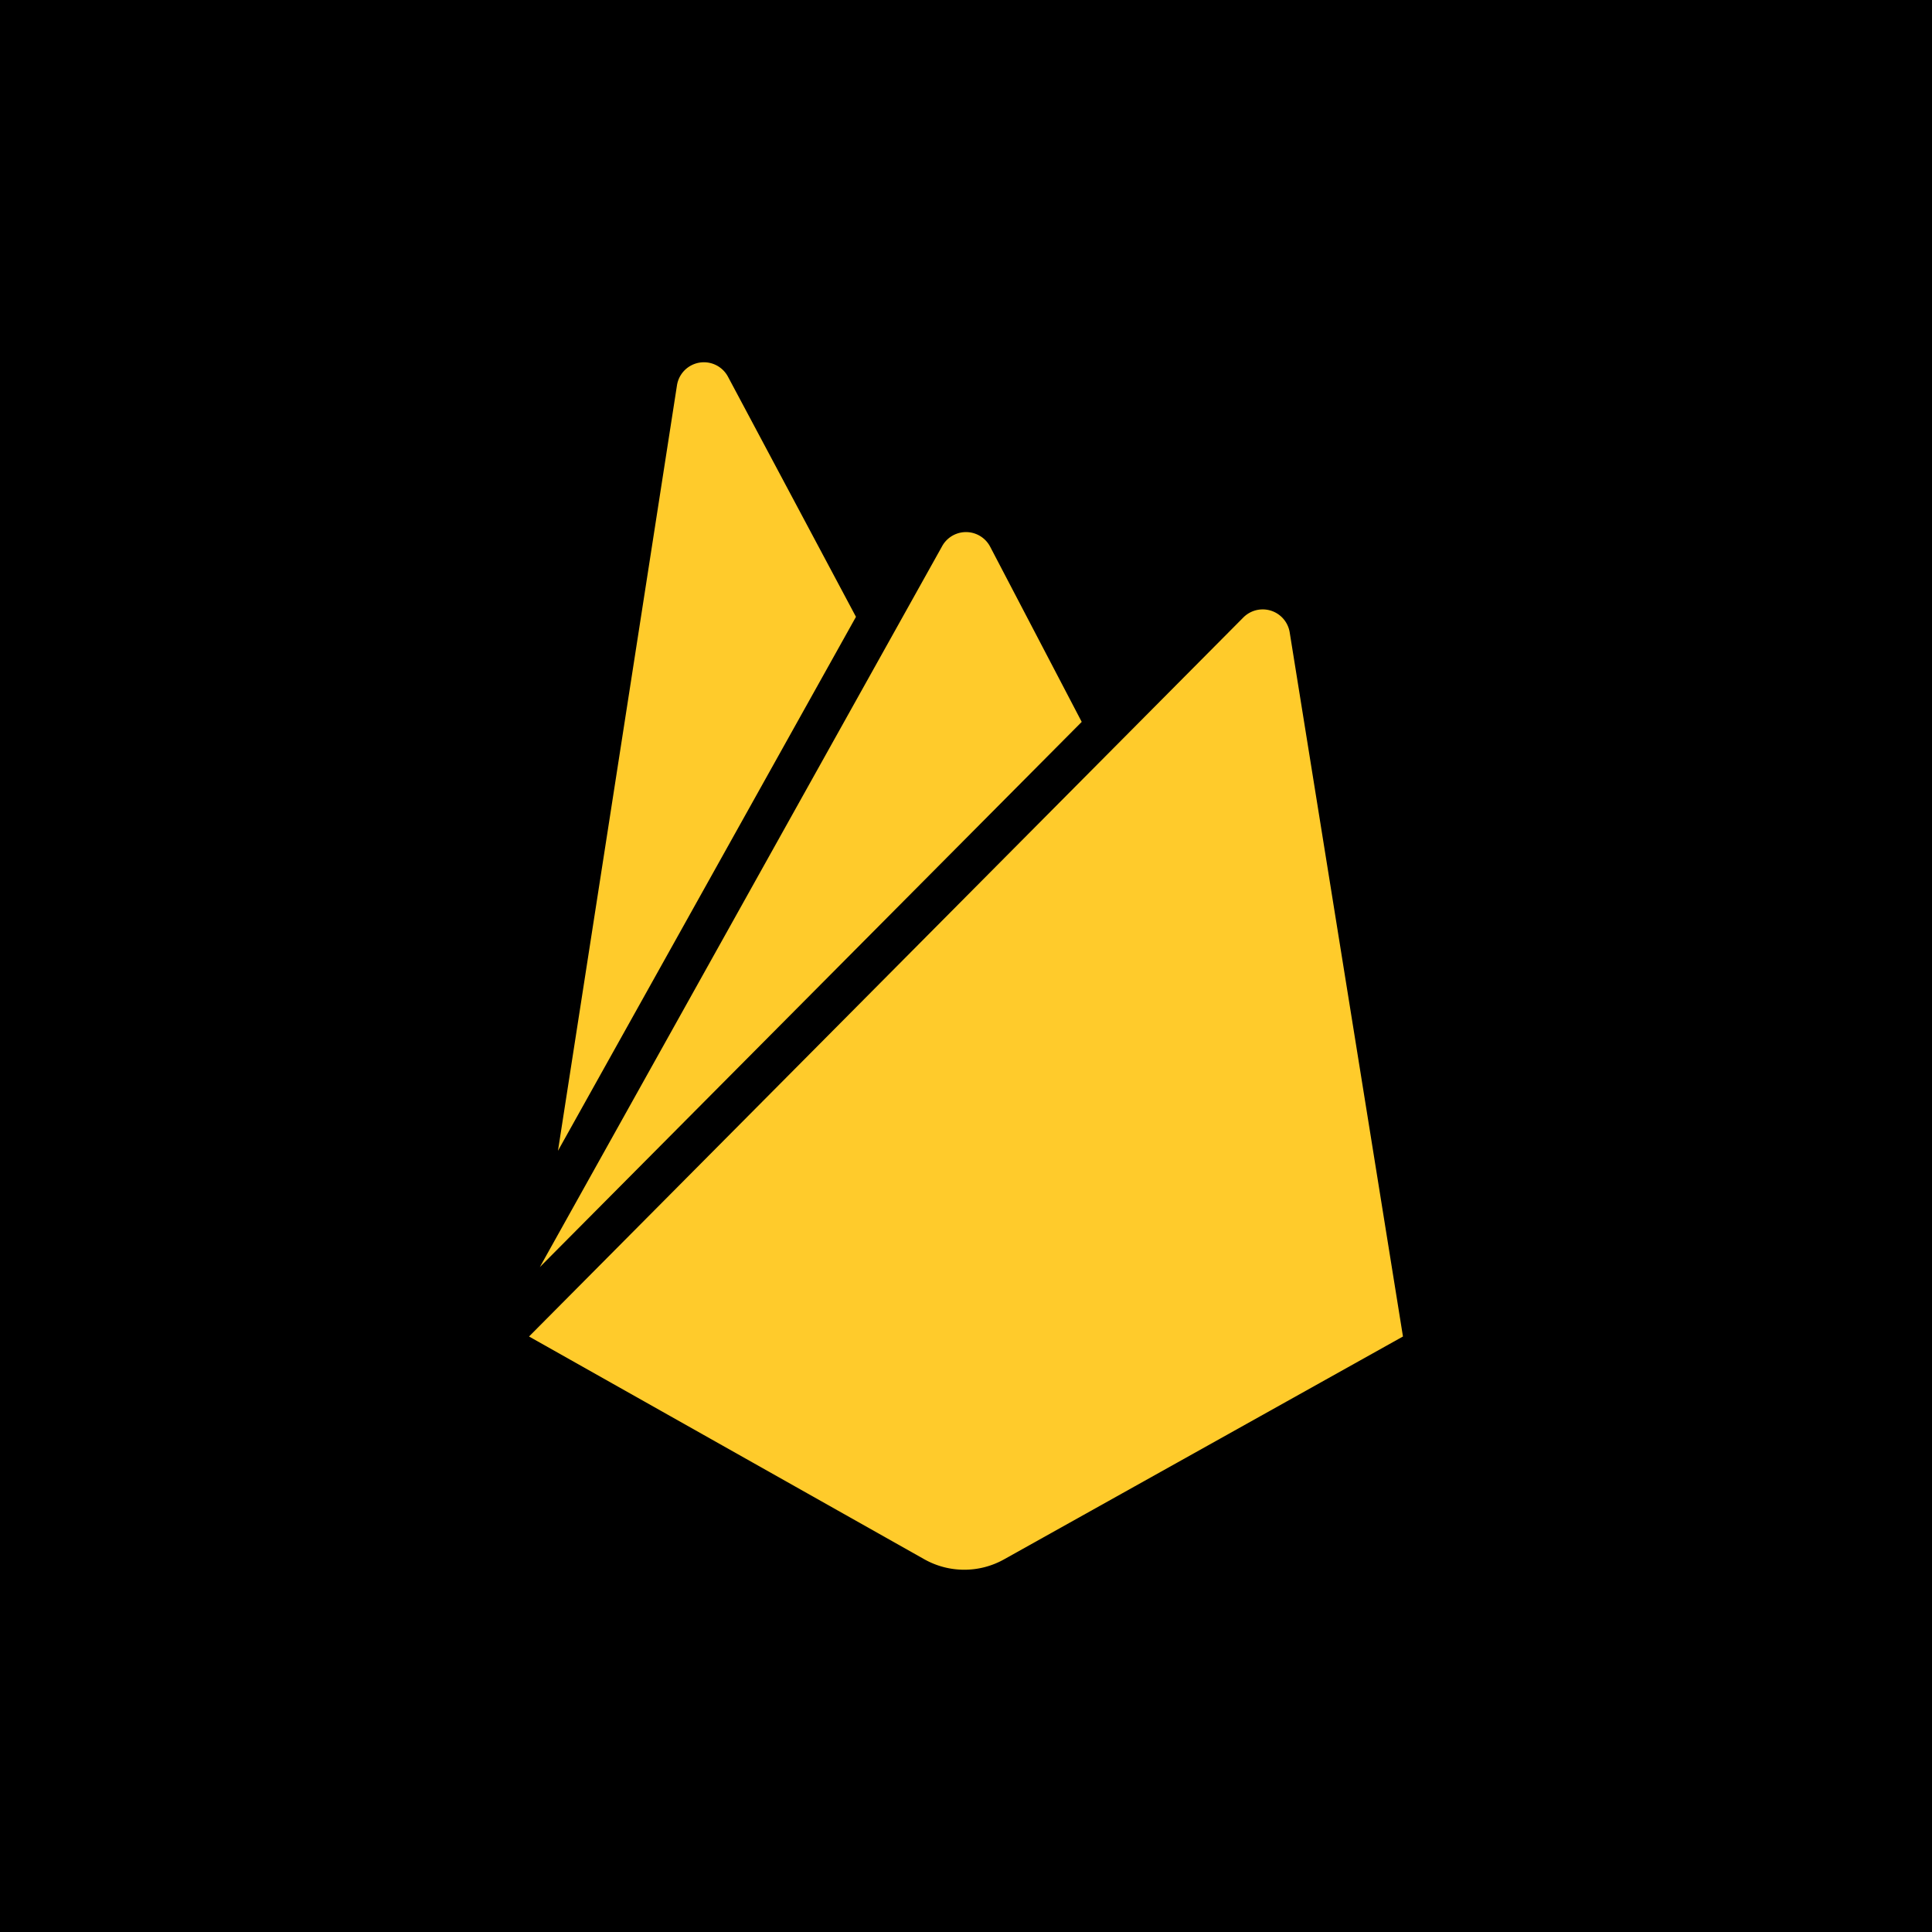 <svg fill="#FFCB2B" viewBox="-7.2 -7.2 38.40 38.40" role="img" xmlns="http://www.w3.org/2000/svg"><g id="SVGRepo_bgCarrier" stroke-width="0"><rect x="-7.2" y="-7.2" width="38.40" height="38.40" rx="0" fill="#000000" strokewidth="0"></rect></g><g id="SVGRepo_tracerCarrier" stroke-linecap="round" stroke-linejoin="round"></g><g id="SVGRepo_iconCarrier"><title>Firebase icon</title><path d="M3.89 15.673L6.255.461A.542.542 0 0 1 7.27.289L9.813 5.06 3.89 15.673zm16.795 3.691L18.433 5.365a.543.543 0 0 0-.918-.295l-14.2 14.294 7.857 4.428a1.62 1.62 0 0 0 1.587 0l7.926-4.428zM14.3 7.148l-1.82-3.482a.542.542 0 0 0-.96 0L3.53 17.984 14.3 7.148z"></path></g></svg>